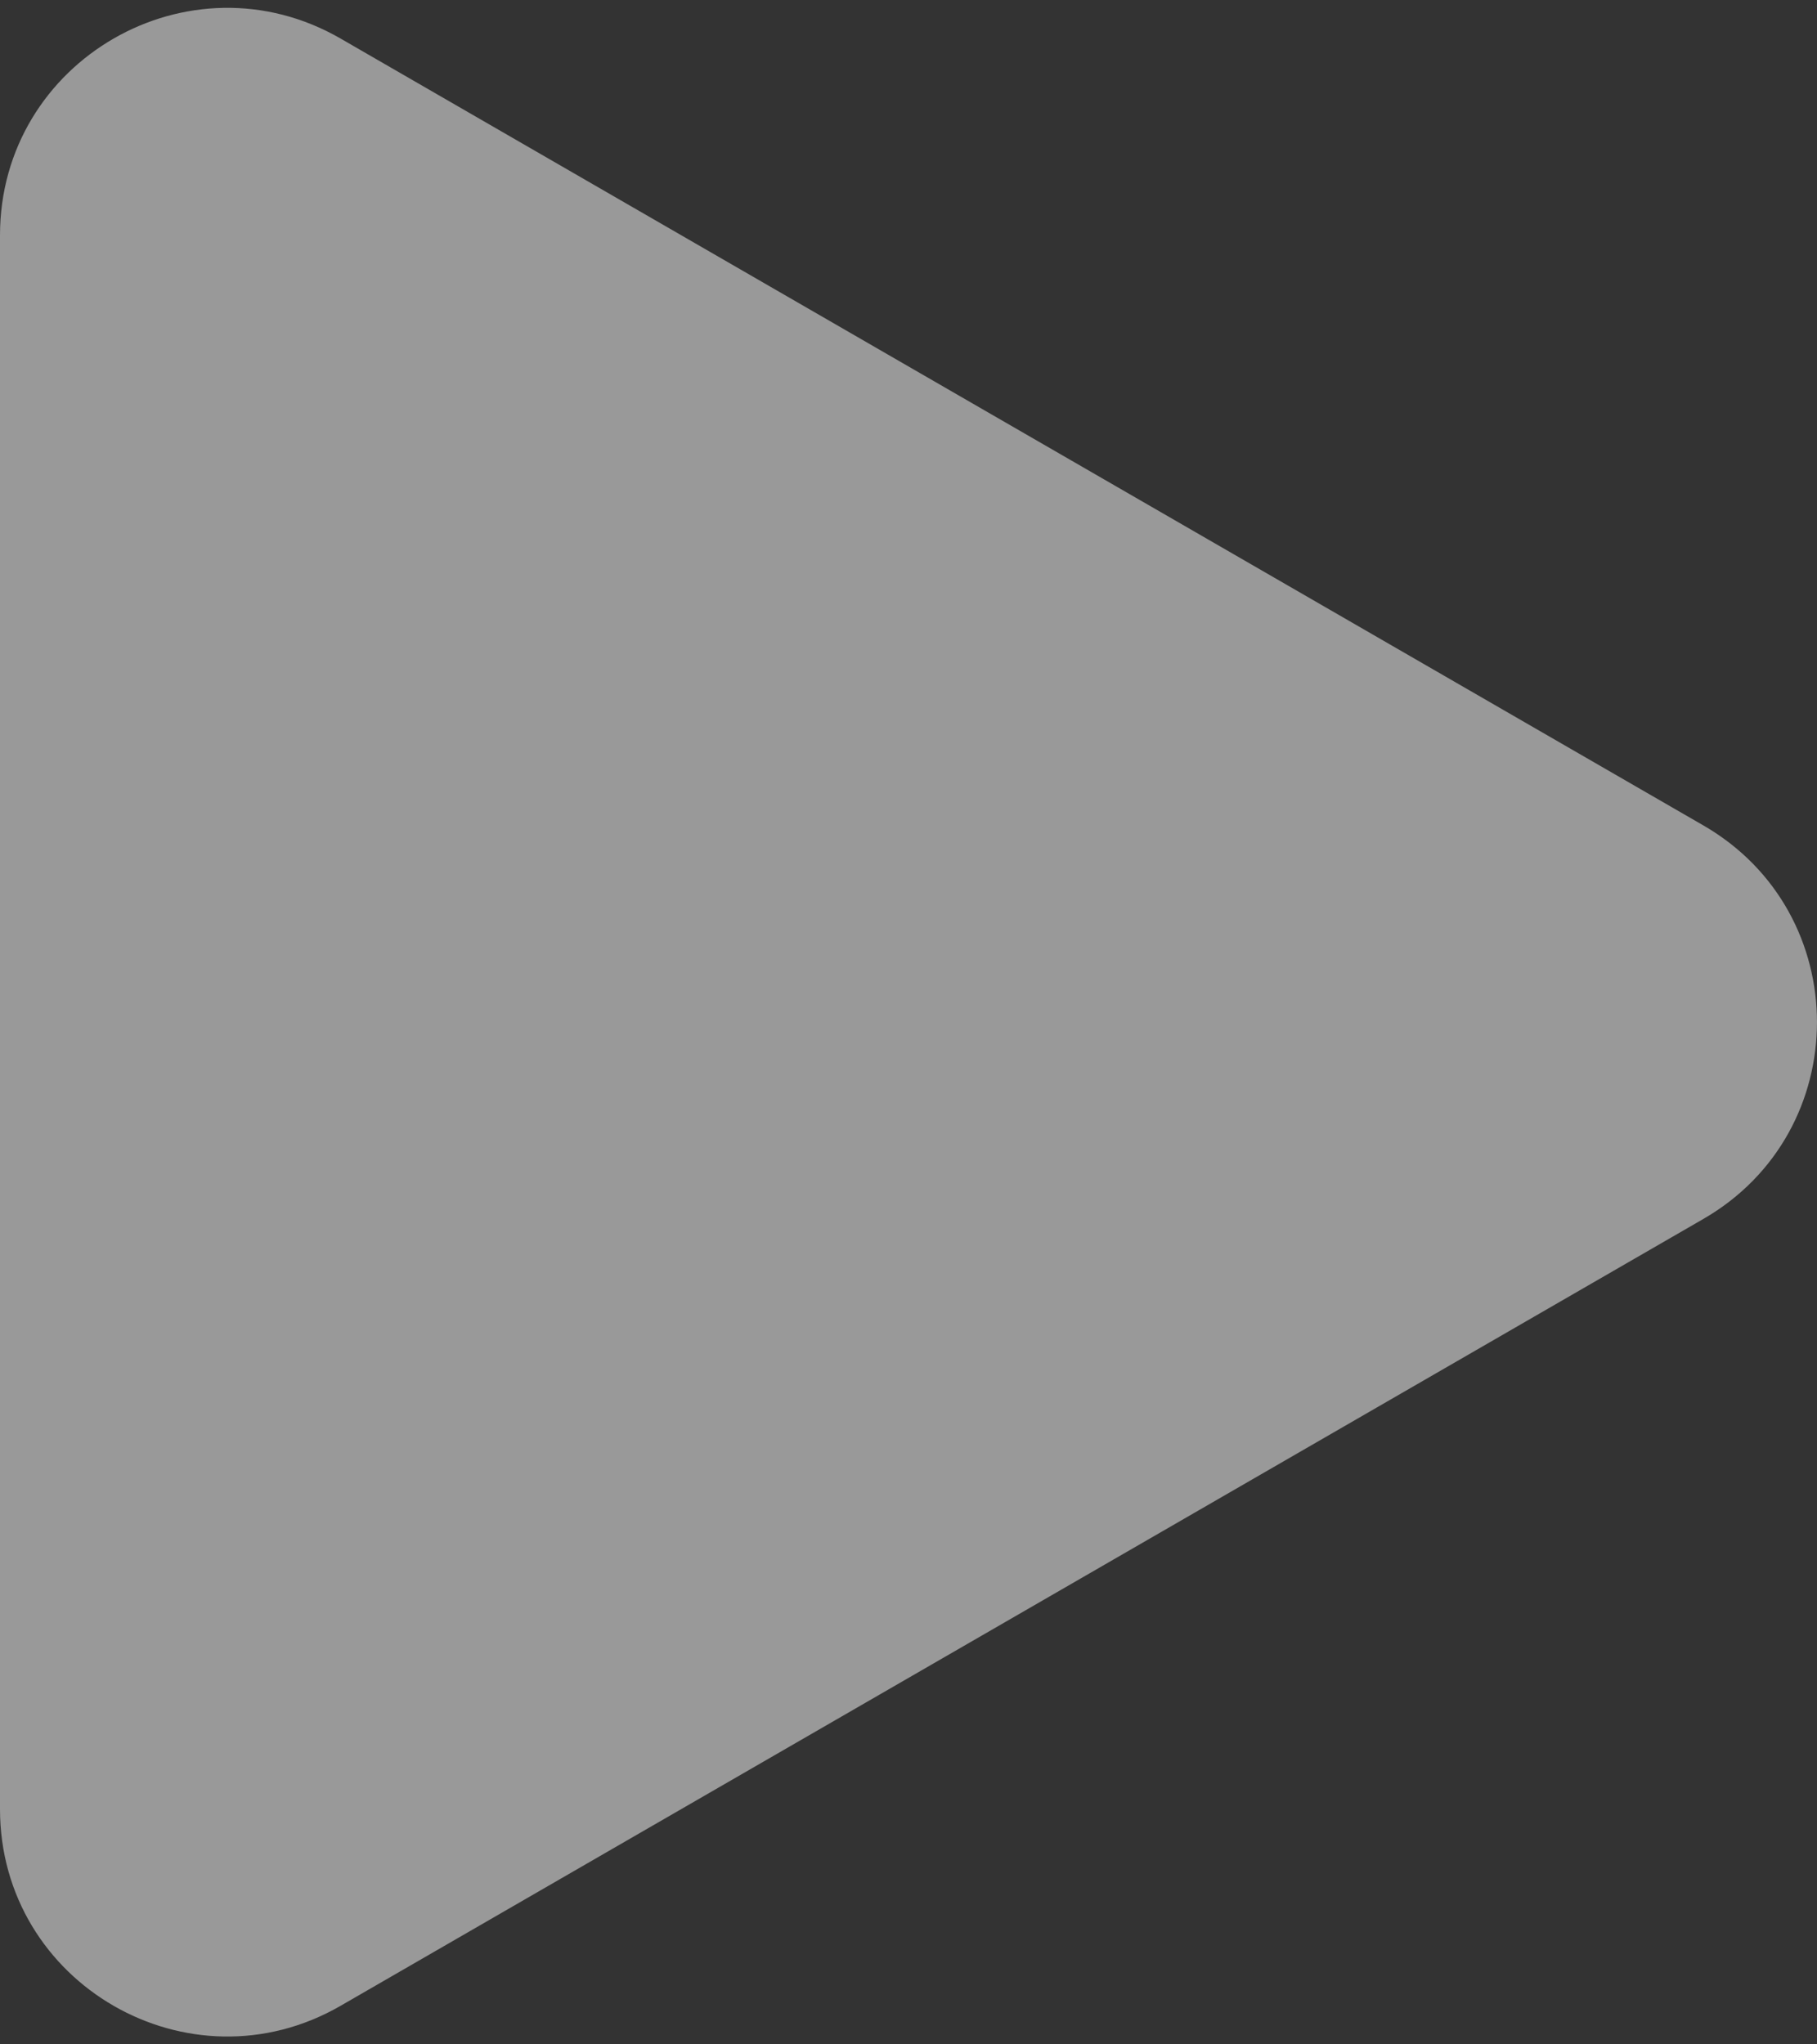 <svg width="16" height="18" viewBox="0 0 16 18" fill="none" xmlns="http://www.w3.org/2000/svg">
<rect x="0" y="0" width="16" height="18" fill="#333333" stroke="none"/>
<path d="M15 7.268C16.333 8.038 16.333 9.962 15 10.732L3 17.66C1.667 18.43 0 17.468 0 15.928V2.072C0 0.532 1.667 -0.43 3 0.34L15 7.268Z" fill="white" fill-opacity="0.5"/>
</svg>
